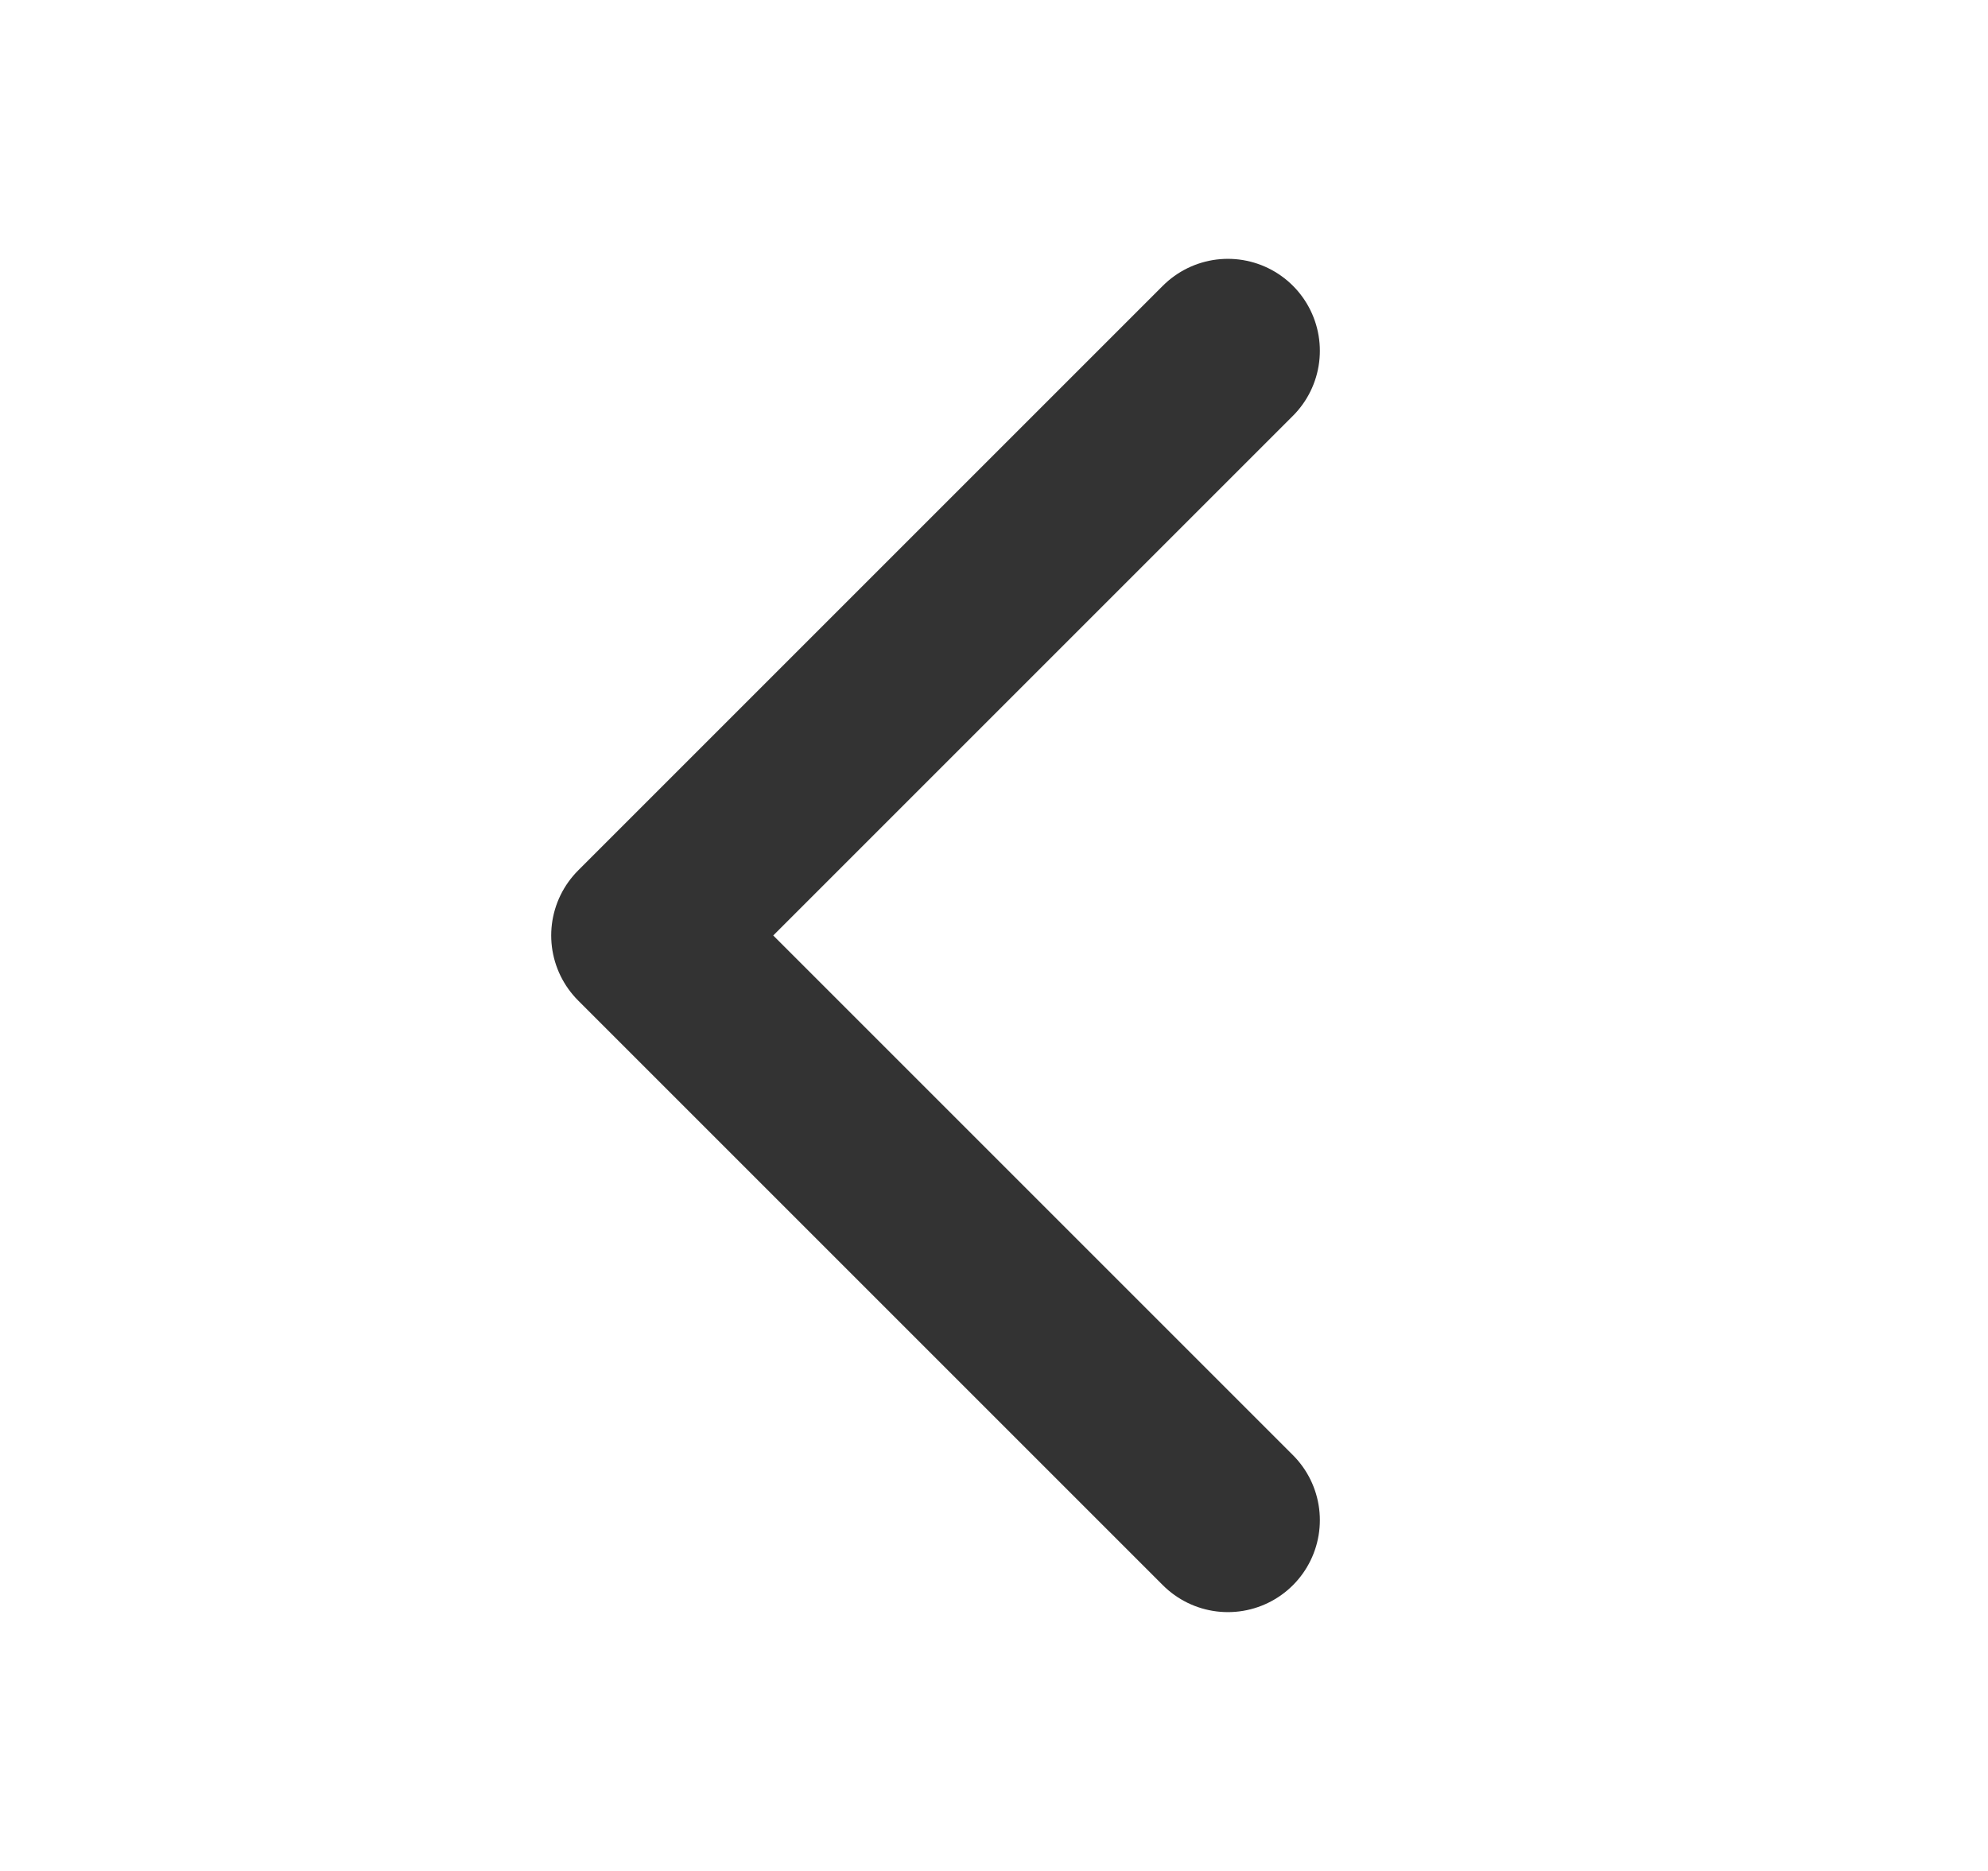 <svg width="17" height="16" viewBox="0 0 17 16" fill="none" xmlns="http://www.w3.org/2000/svg">
<path d="M10.5 13L5.5 8L10.5 3" stroke="#333333" stroke-width="1.573" stroke-linecap="round" stroke-linejoin="round"/>
</svg>
